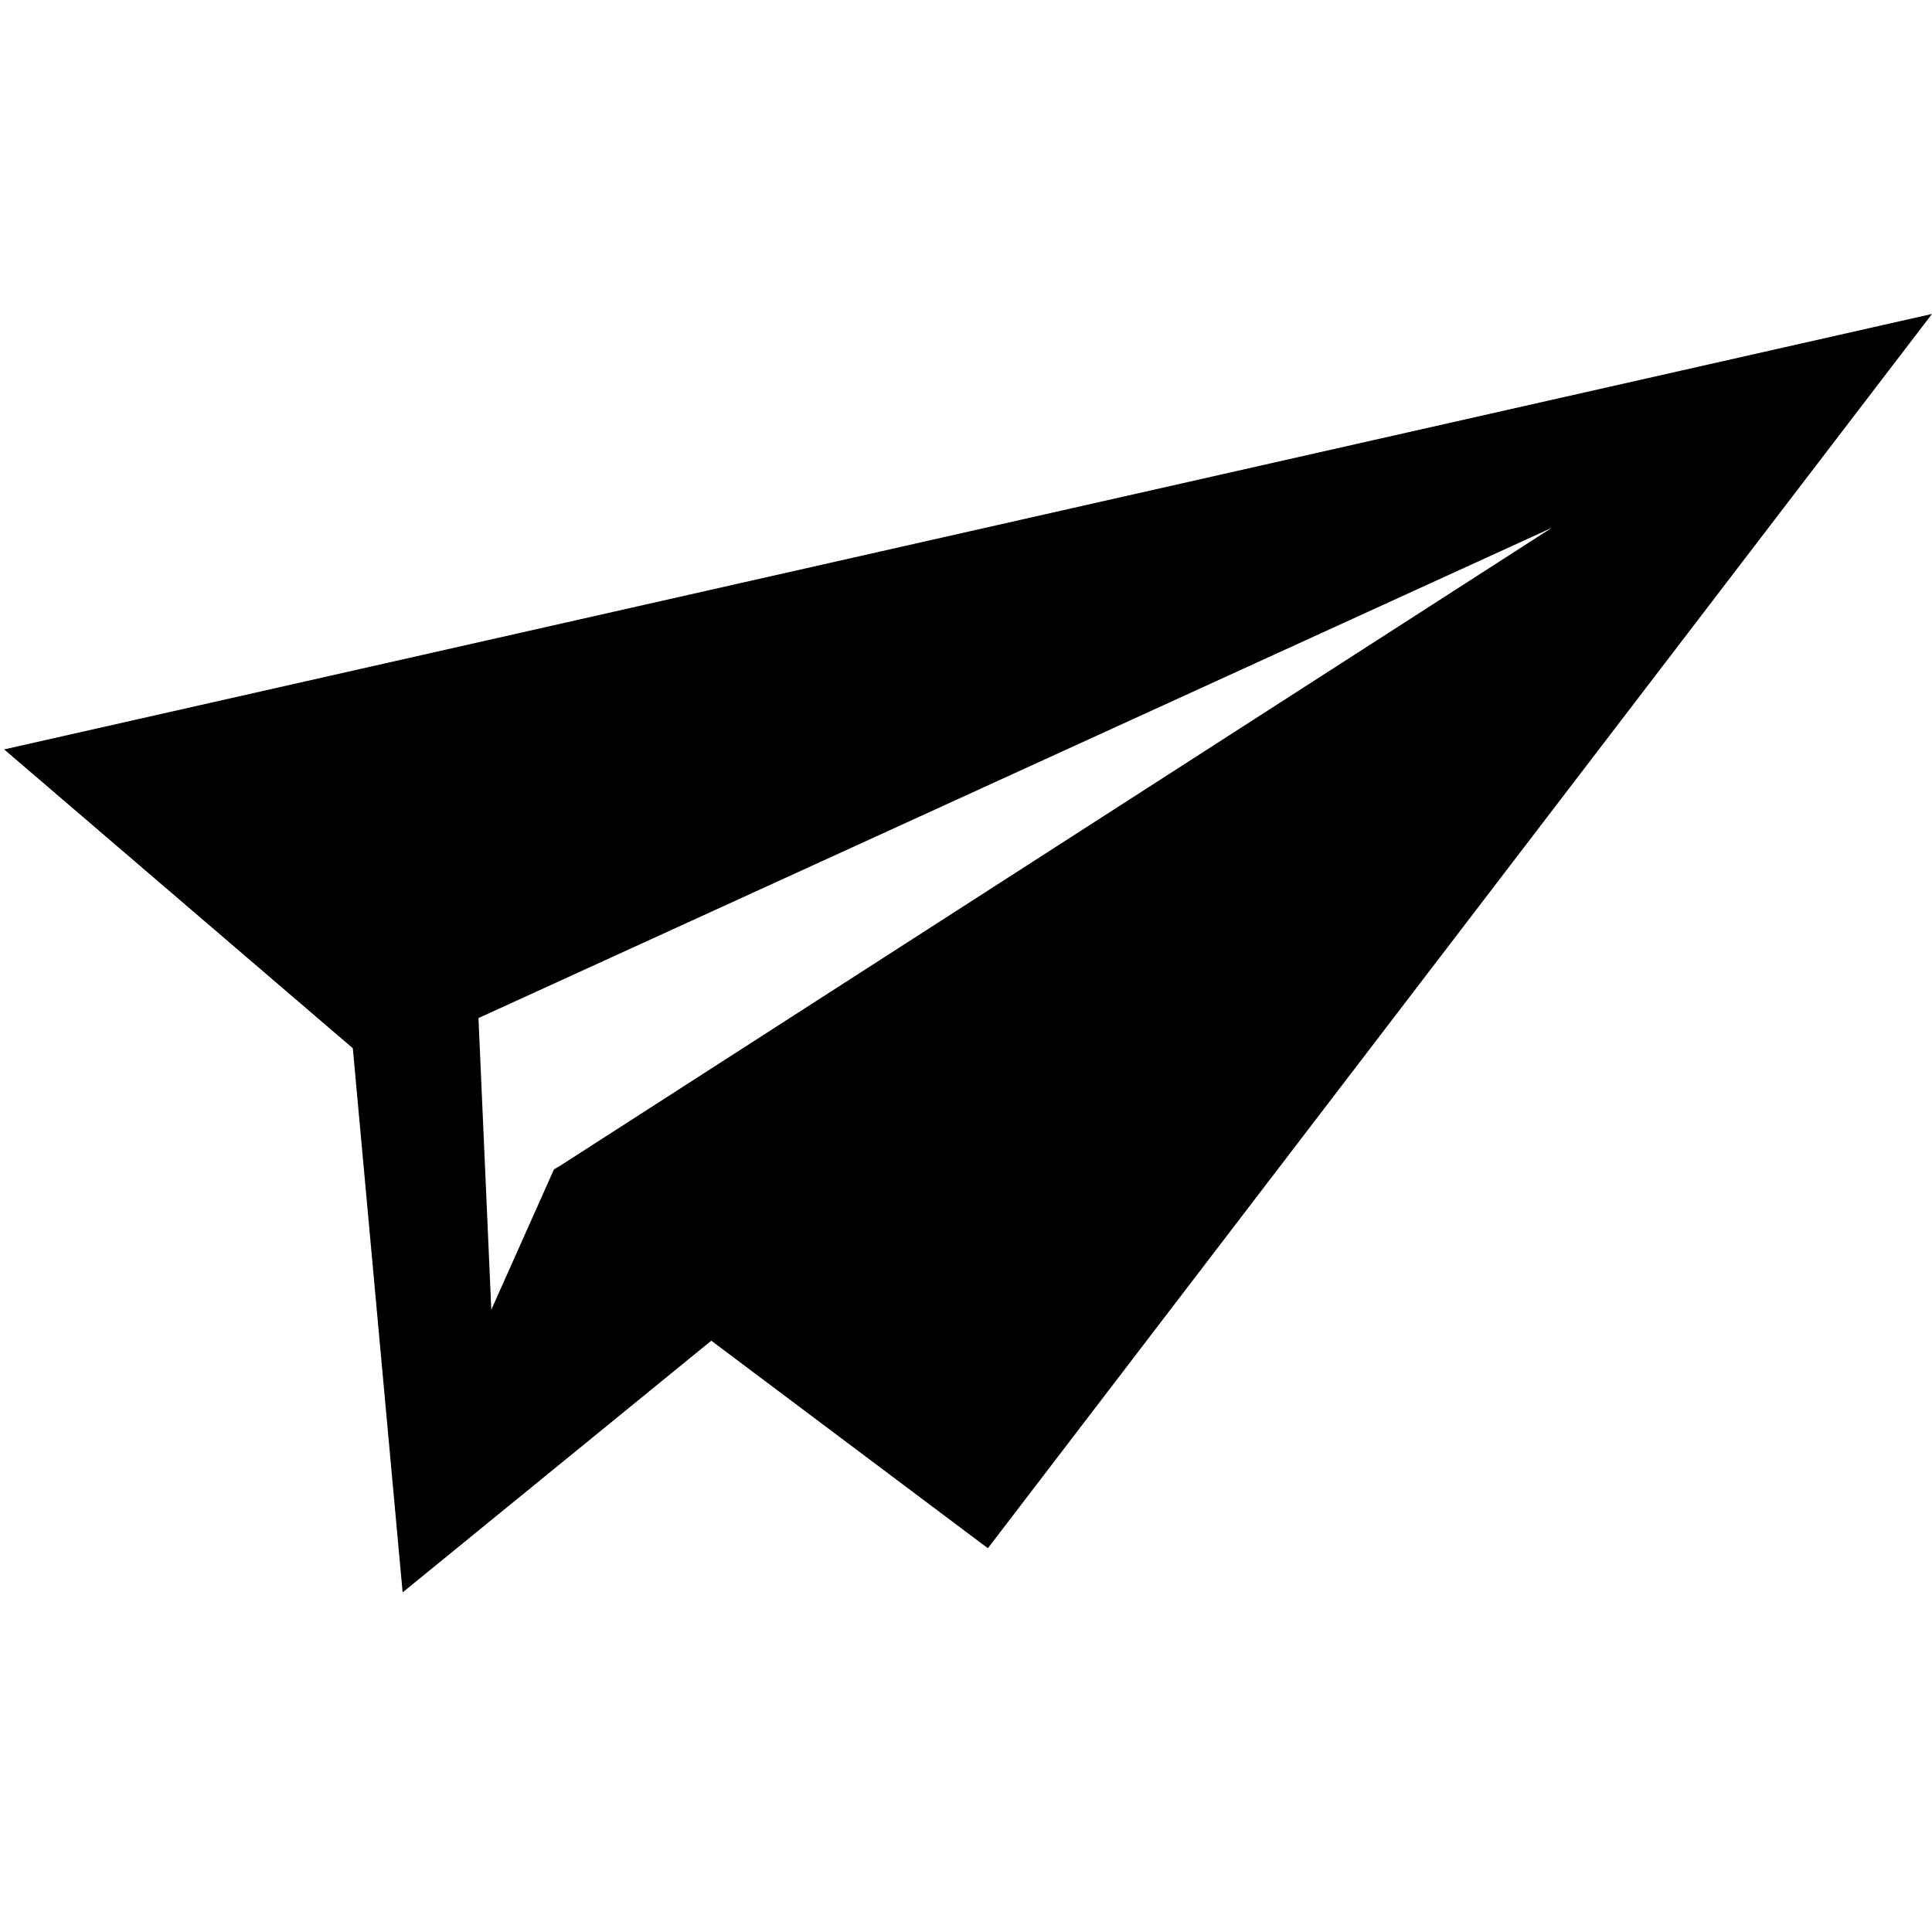 <?xml version="1.0" encoding="utf-8"?>
<!-- Generator: Adobe Illustrator 18.0.0, SVG Export Plug-In . SVG Version: 6.00 Build 0)  -->
<!DOCTYPE svg PUBLIC "-//W3C//DTD SVG 1.1//EN" "http://www.w3.org/Graphics/SVG/1.1/DTD/svg11.dtd">
<svg version="1.1" id="图层_1" xmlns="http://www.w3.org/2000/svg" xmlns:xlink="http://www.w3.org/1999/xlink" x="0px" y="0px"
	 width="512px" height="512px" viewBox="0 0 512 512" enable-background="new 0 0 512 512" xml:space="preserve">
<path d="M1.1,198.6l92.4,79.2L106.7,422l81.8-66.7l73.3,55L512,83.2L1.1,198.6z M146.8,309.9l-16.6,37.2l-3.4-77.3l284.4-129.9
	l-262.7,169L146.8,309.9z"/>
</svg>
